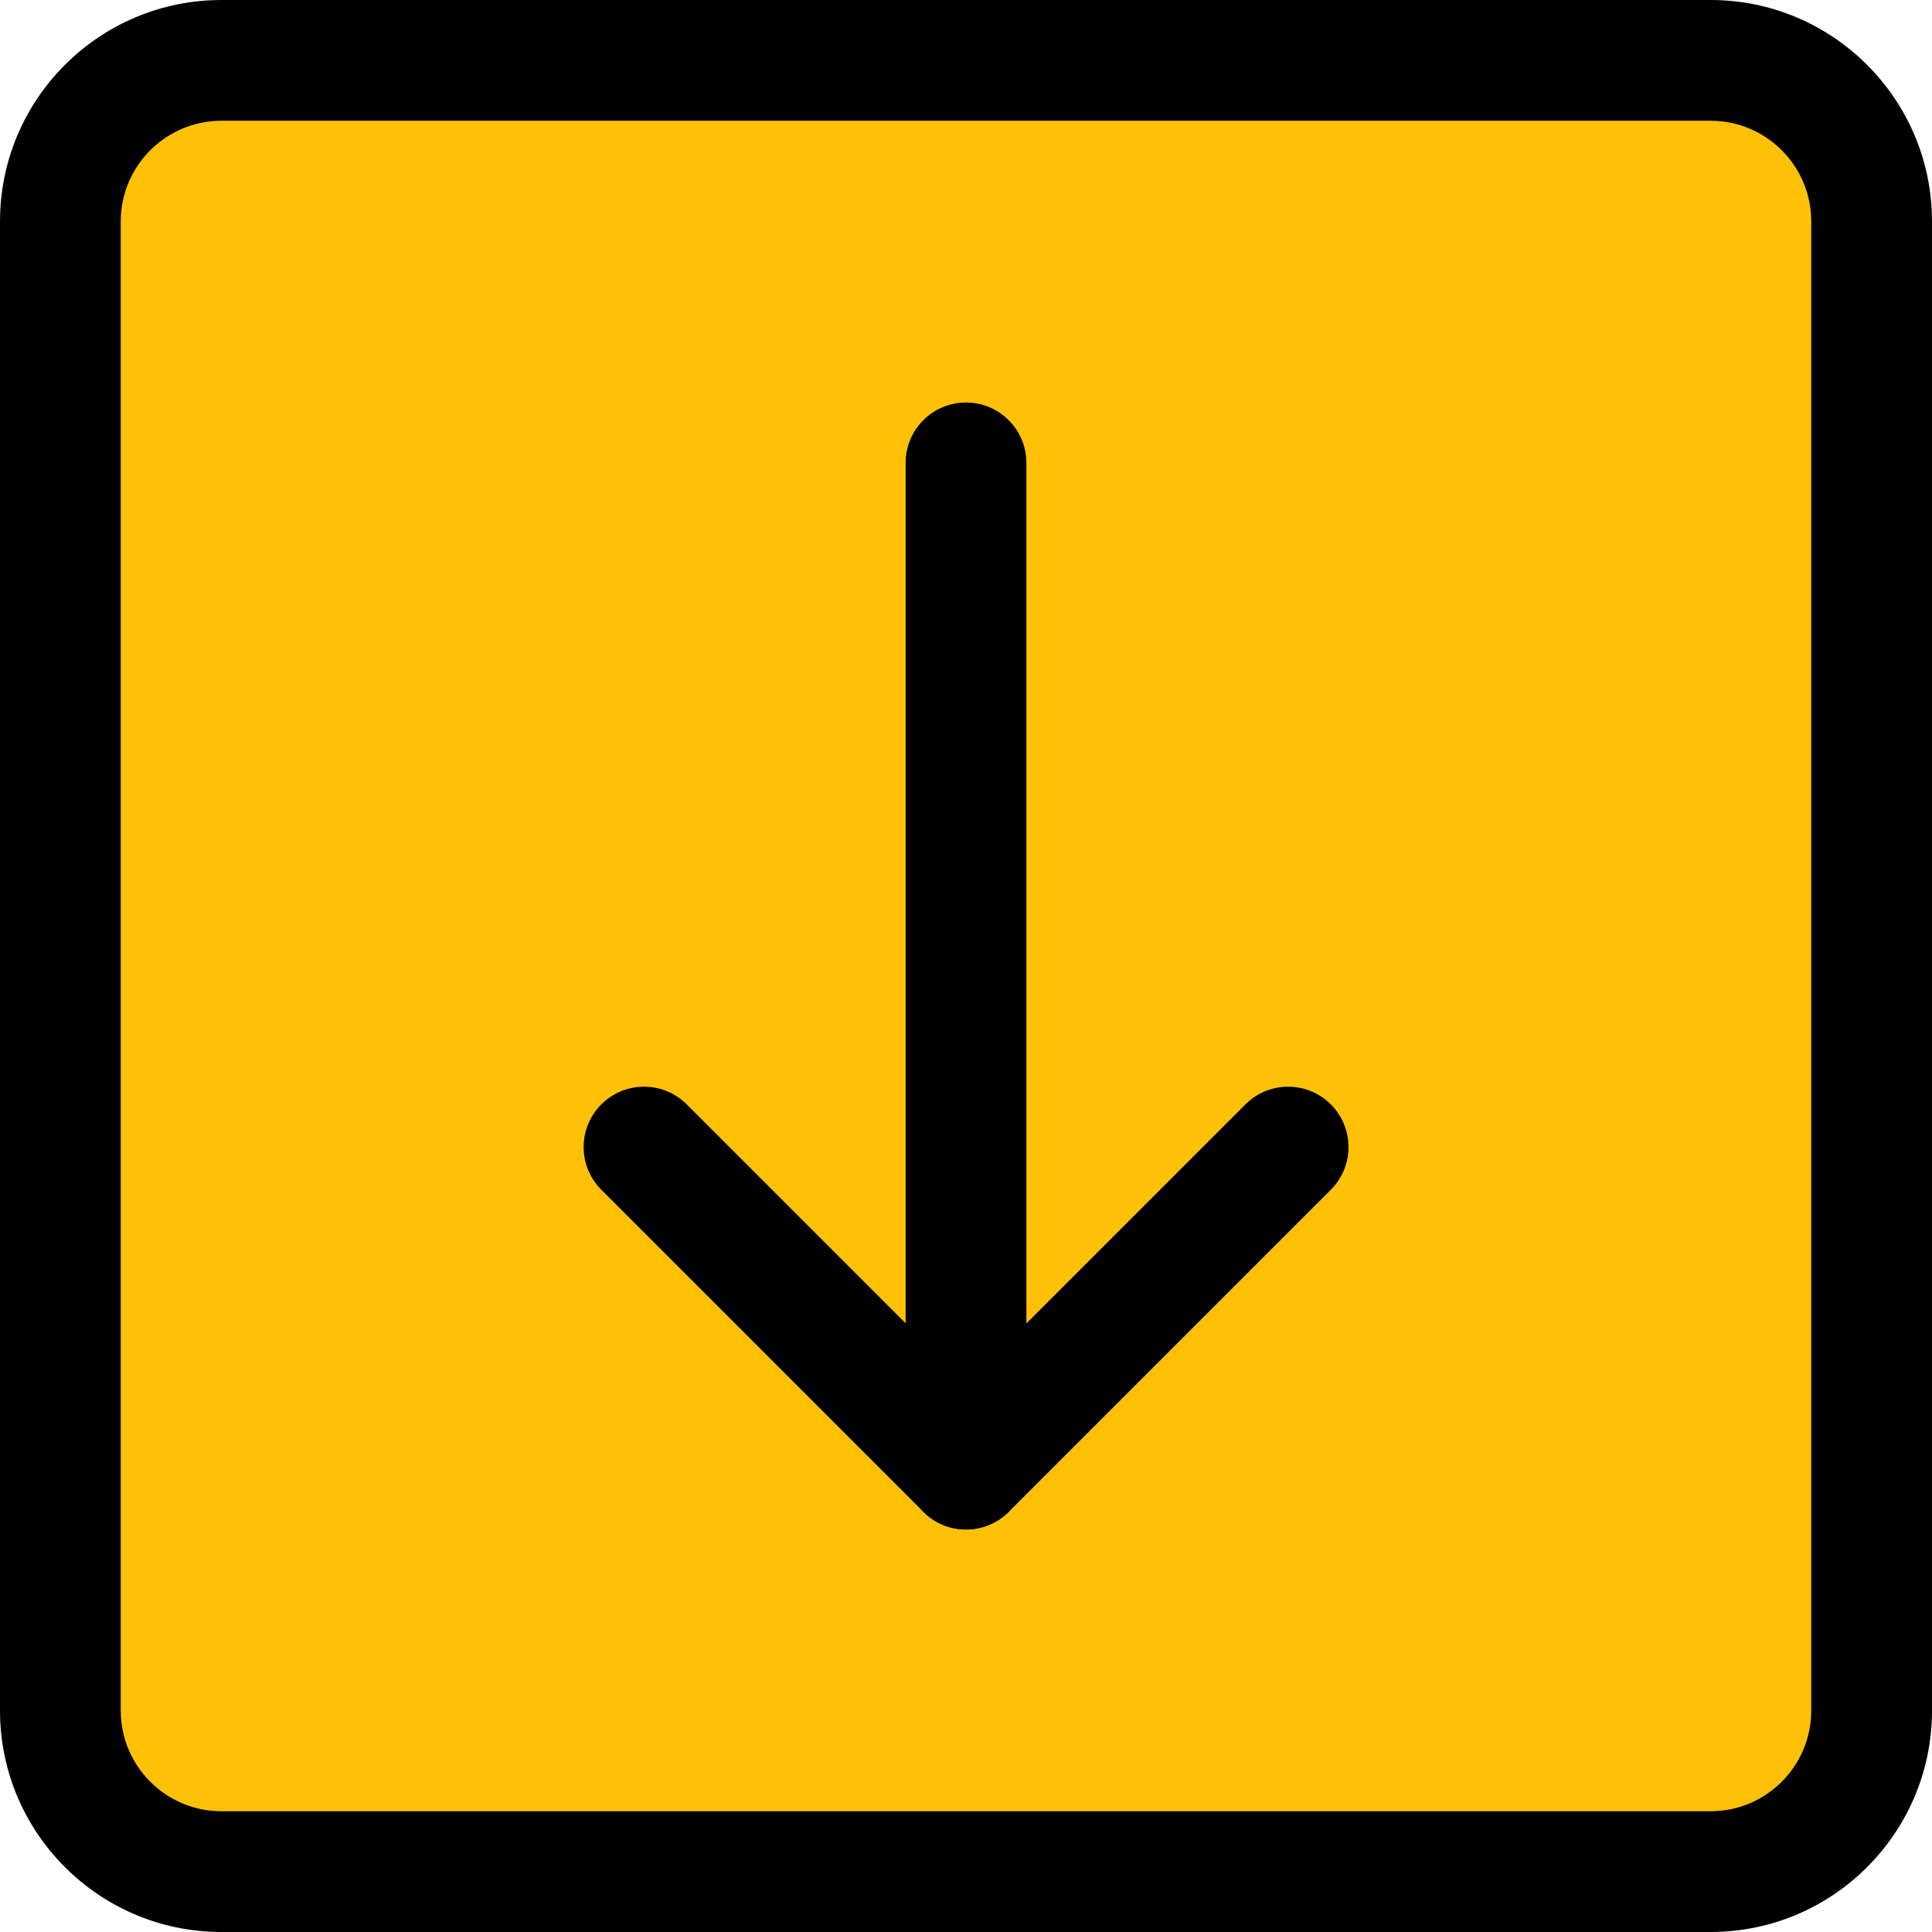 <svg enable-background="new 0 0 24 24" height="512" viewBox="0 0 24 24" width="512" xmlns="http://www.w3.org/2000/svg"><path d="m21 0h-18c-1.657 0-3 1.343-3 3v18c0 1.657 1.343 3 3 3h18c1.657 0 3-1.343 3-3v-18c0-1.657-1.343-3-3-3z" fill="#ffc107"/><path d="m21.25 24h-18.5c-1.517 0-2.75-1.233-2.75-2.75v-18.5c0-1.517 1.233-2.75 2.75-2.75h18.5c1.517 0 2.75 1.233 2.75 2.75v18.5c0 1.517-1.233 2.75-2.75 2.75zm-18.5-22.5c-.689 0-1.25.561-1.25 1.25v18.5c0 .689.561 1.25 1.25 1.25h18.5c.689 0 1.25-.561 1.25-1.25v-18.5c0-.689-.561-1.25-1.25-1.25z"/><path d="m12 19c-.414 0-.75-.336-.75-.75v-12.5c0-.414.336-.75.75-.75s.75.336.75.75v12.5c0 .414-.336.75-.75.75z"/><path d="m12 19c-.192 0-.384-.073-.53-.22l-4-4c-.293-.293-.293-.768 0-1.061s.768-.293 1.061 0l3.47 3.47 3.47-3.47c.293-.293.768-.293 1.061 0s.293.768 0 1.061l-4 4c-.148.147-.34.22-.532.22z"/></svg>